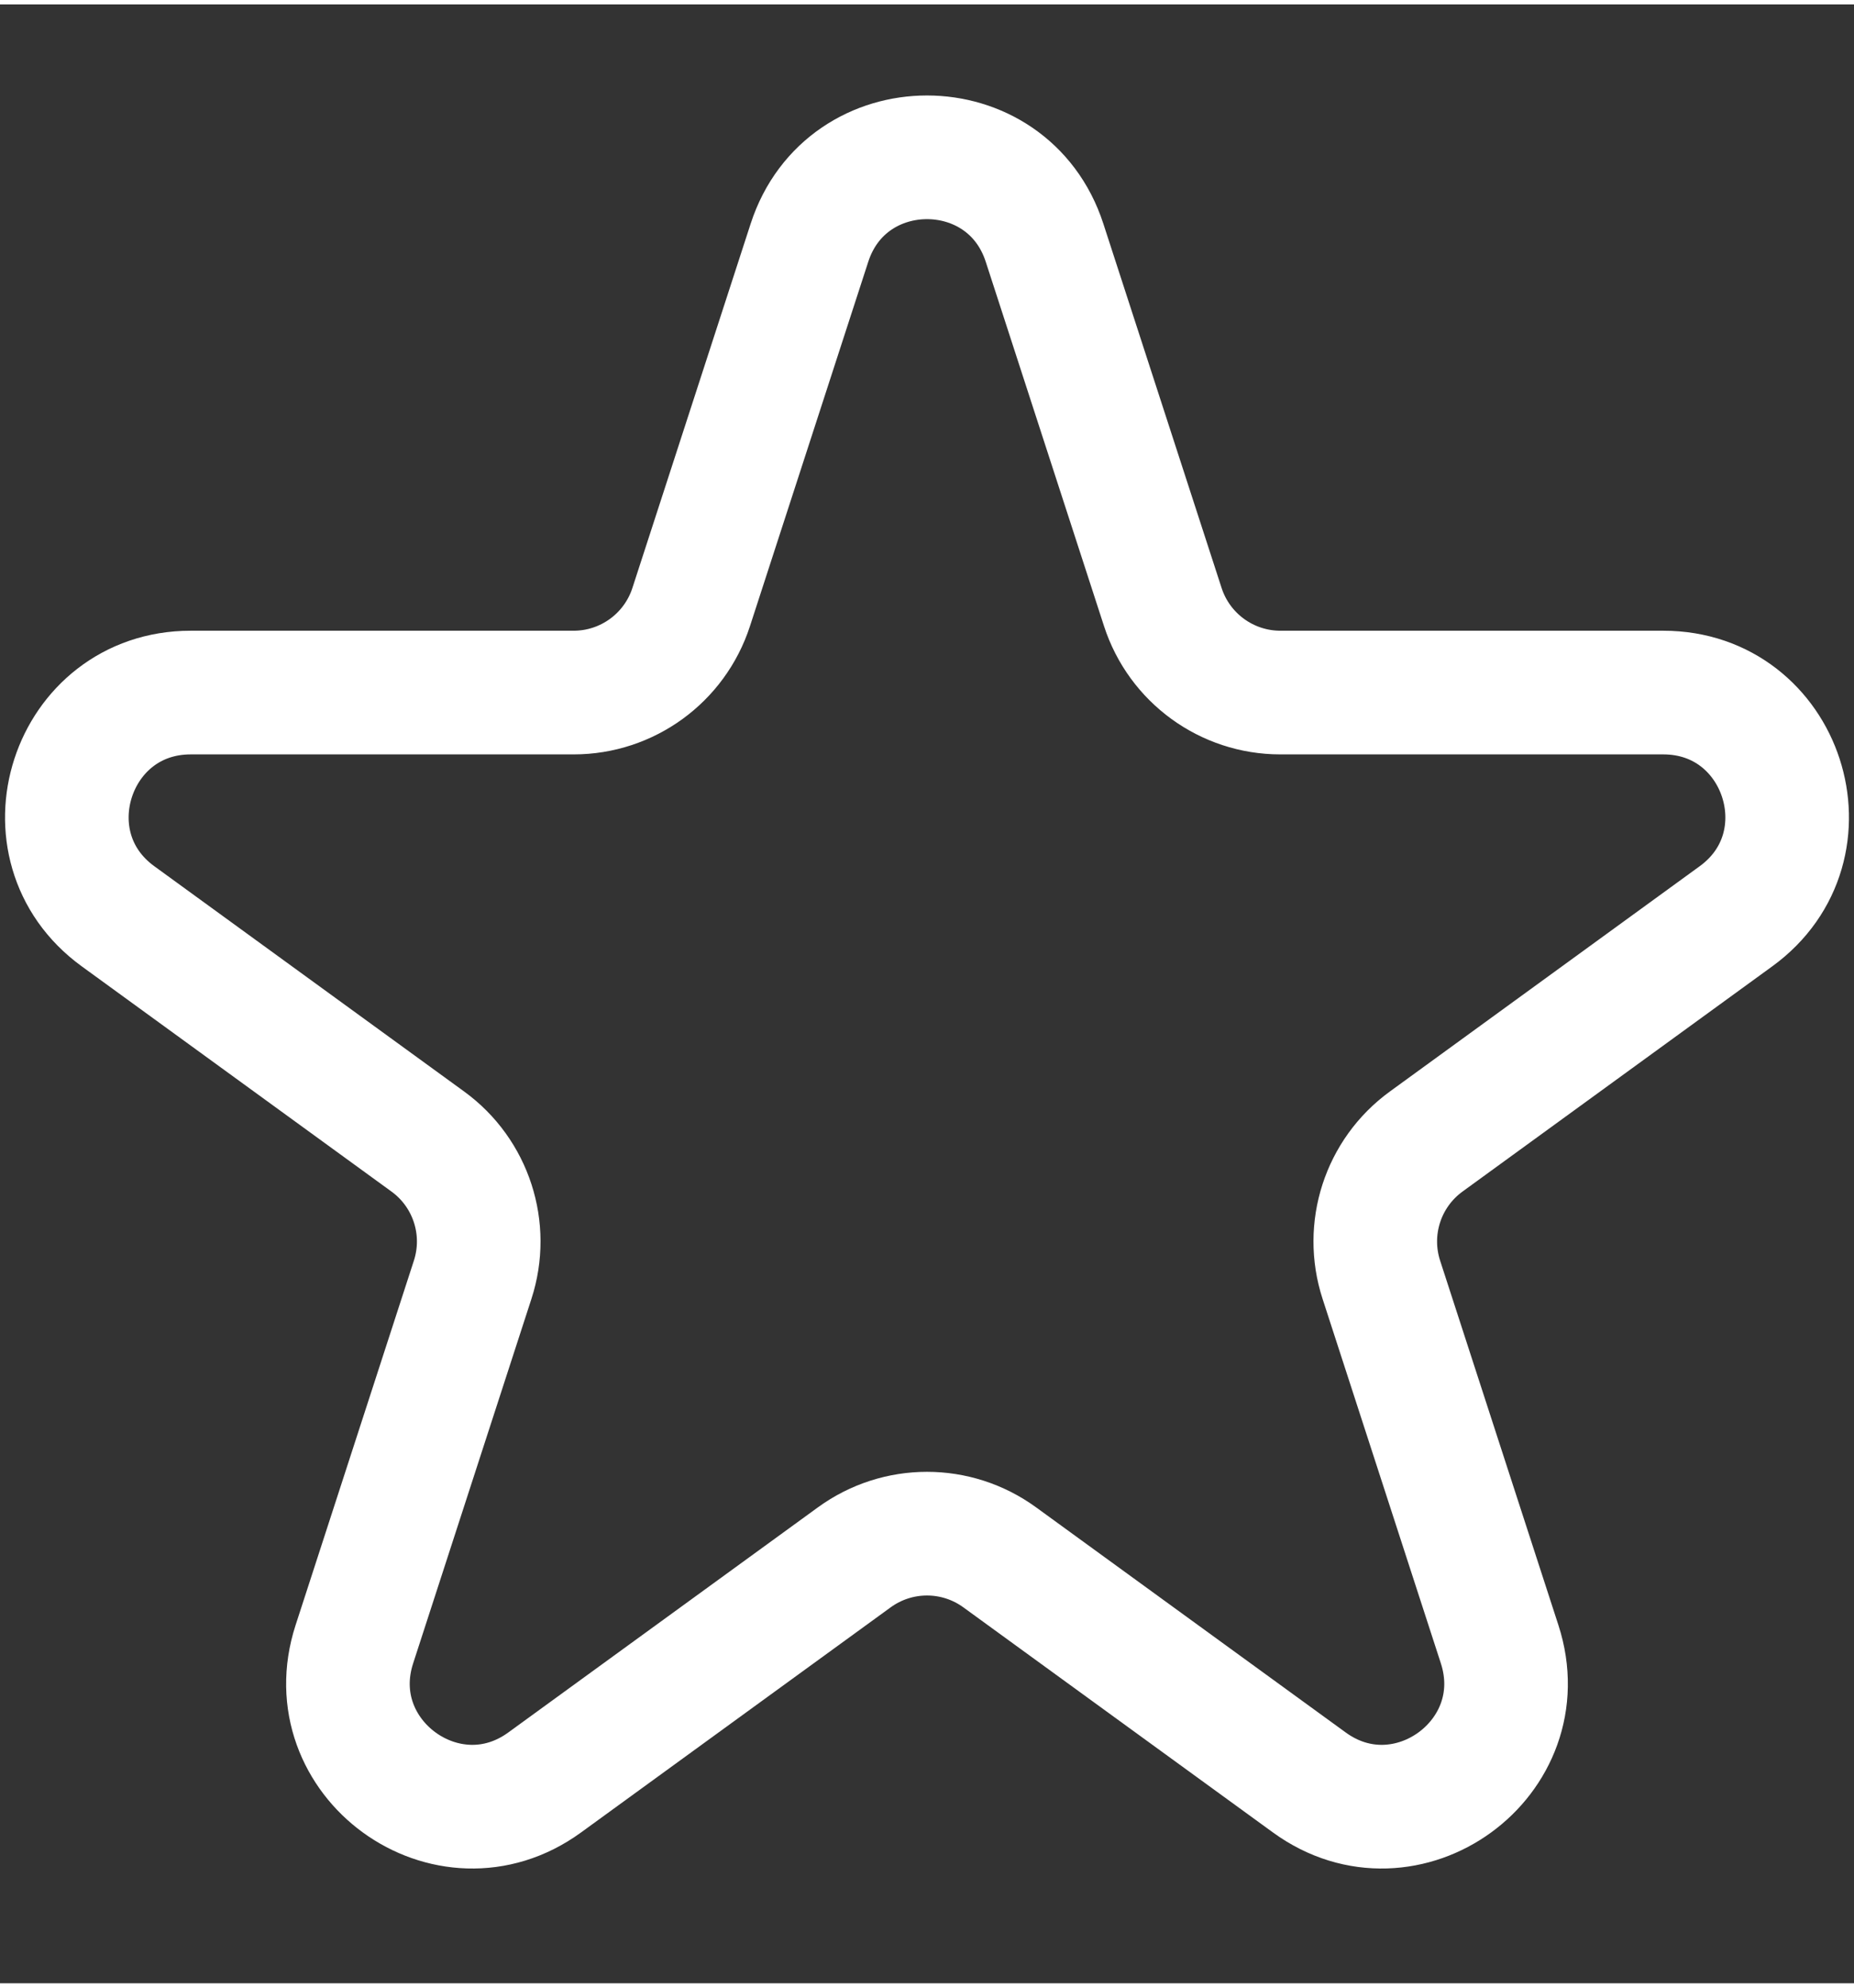 <svg width="14" height="15" viewBox="0 0 15 16" fill="none" xmlns="http://www.w3.org/2000/svg">
<rect x="0" y="0" width="15" height="16" fill="#333333" stroke="none"/>
<path d="M6.549 1.927C6.848 1.006 8.152 1.006 8.451 1.927L9.408 4.873C9.542 5.285 9.926 5.564 10.359 5.564H13.457C14.426 5.564 14.829 6.804 14.045 7.373L11.539 9.194C11.188 9.449 11.042 9.9 11.176 10.312L12.133 13.259C12.432 14.18 11.378 14.946 10.594 14.377L8.088 12.556C7.737 12.301 7.263 12.301 6.912 12.556L4.406 14.377C3.622 14.946 2.568 14.18 2.867 13.259L3.824 10.312C3.958 9.9 3.812 9.449 3.461 9.194L0.955 7.373C0.171 6.804 0.574 5.564 1.543 5.564H4.641C5.074 5.564 5.458 5.285 5.592 4.873L6.549 1.927Z" stroke="white"/>
</svg>
